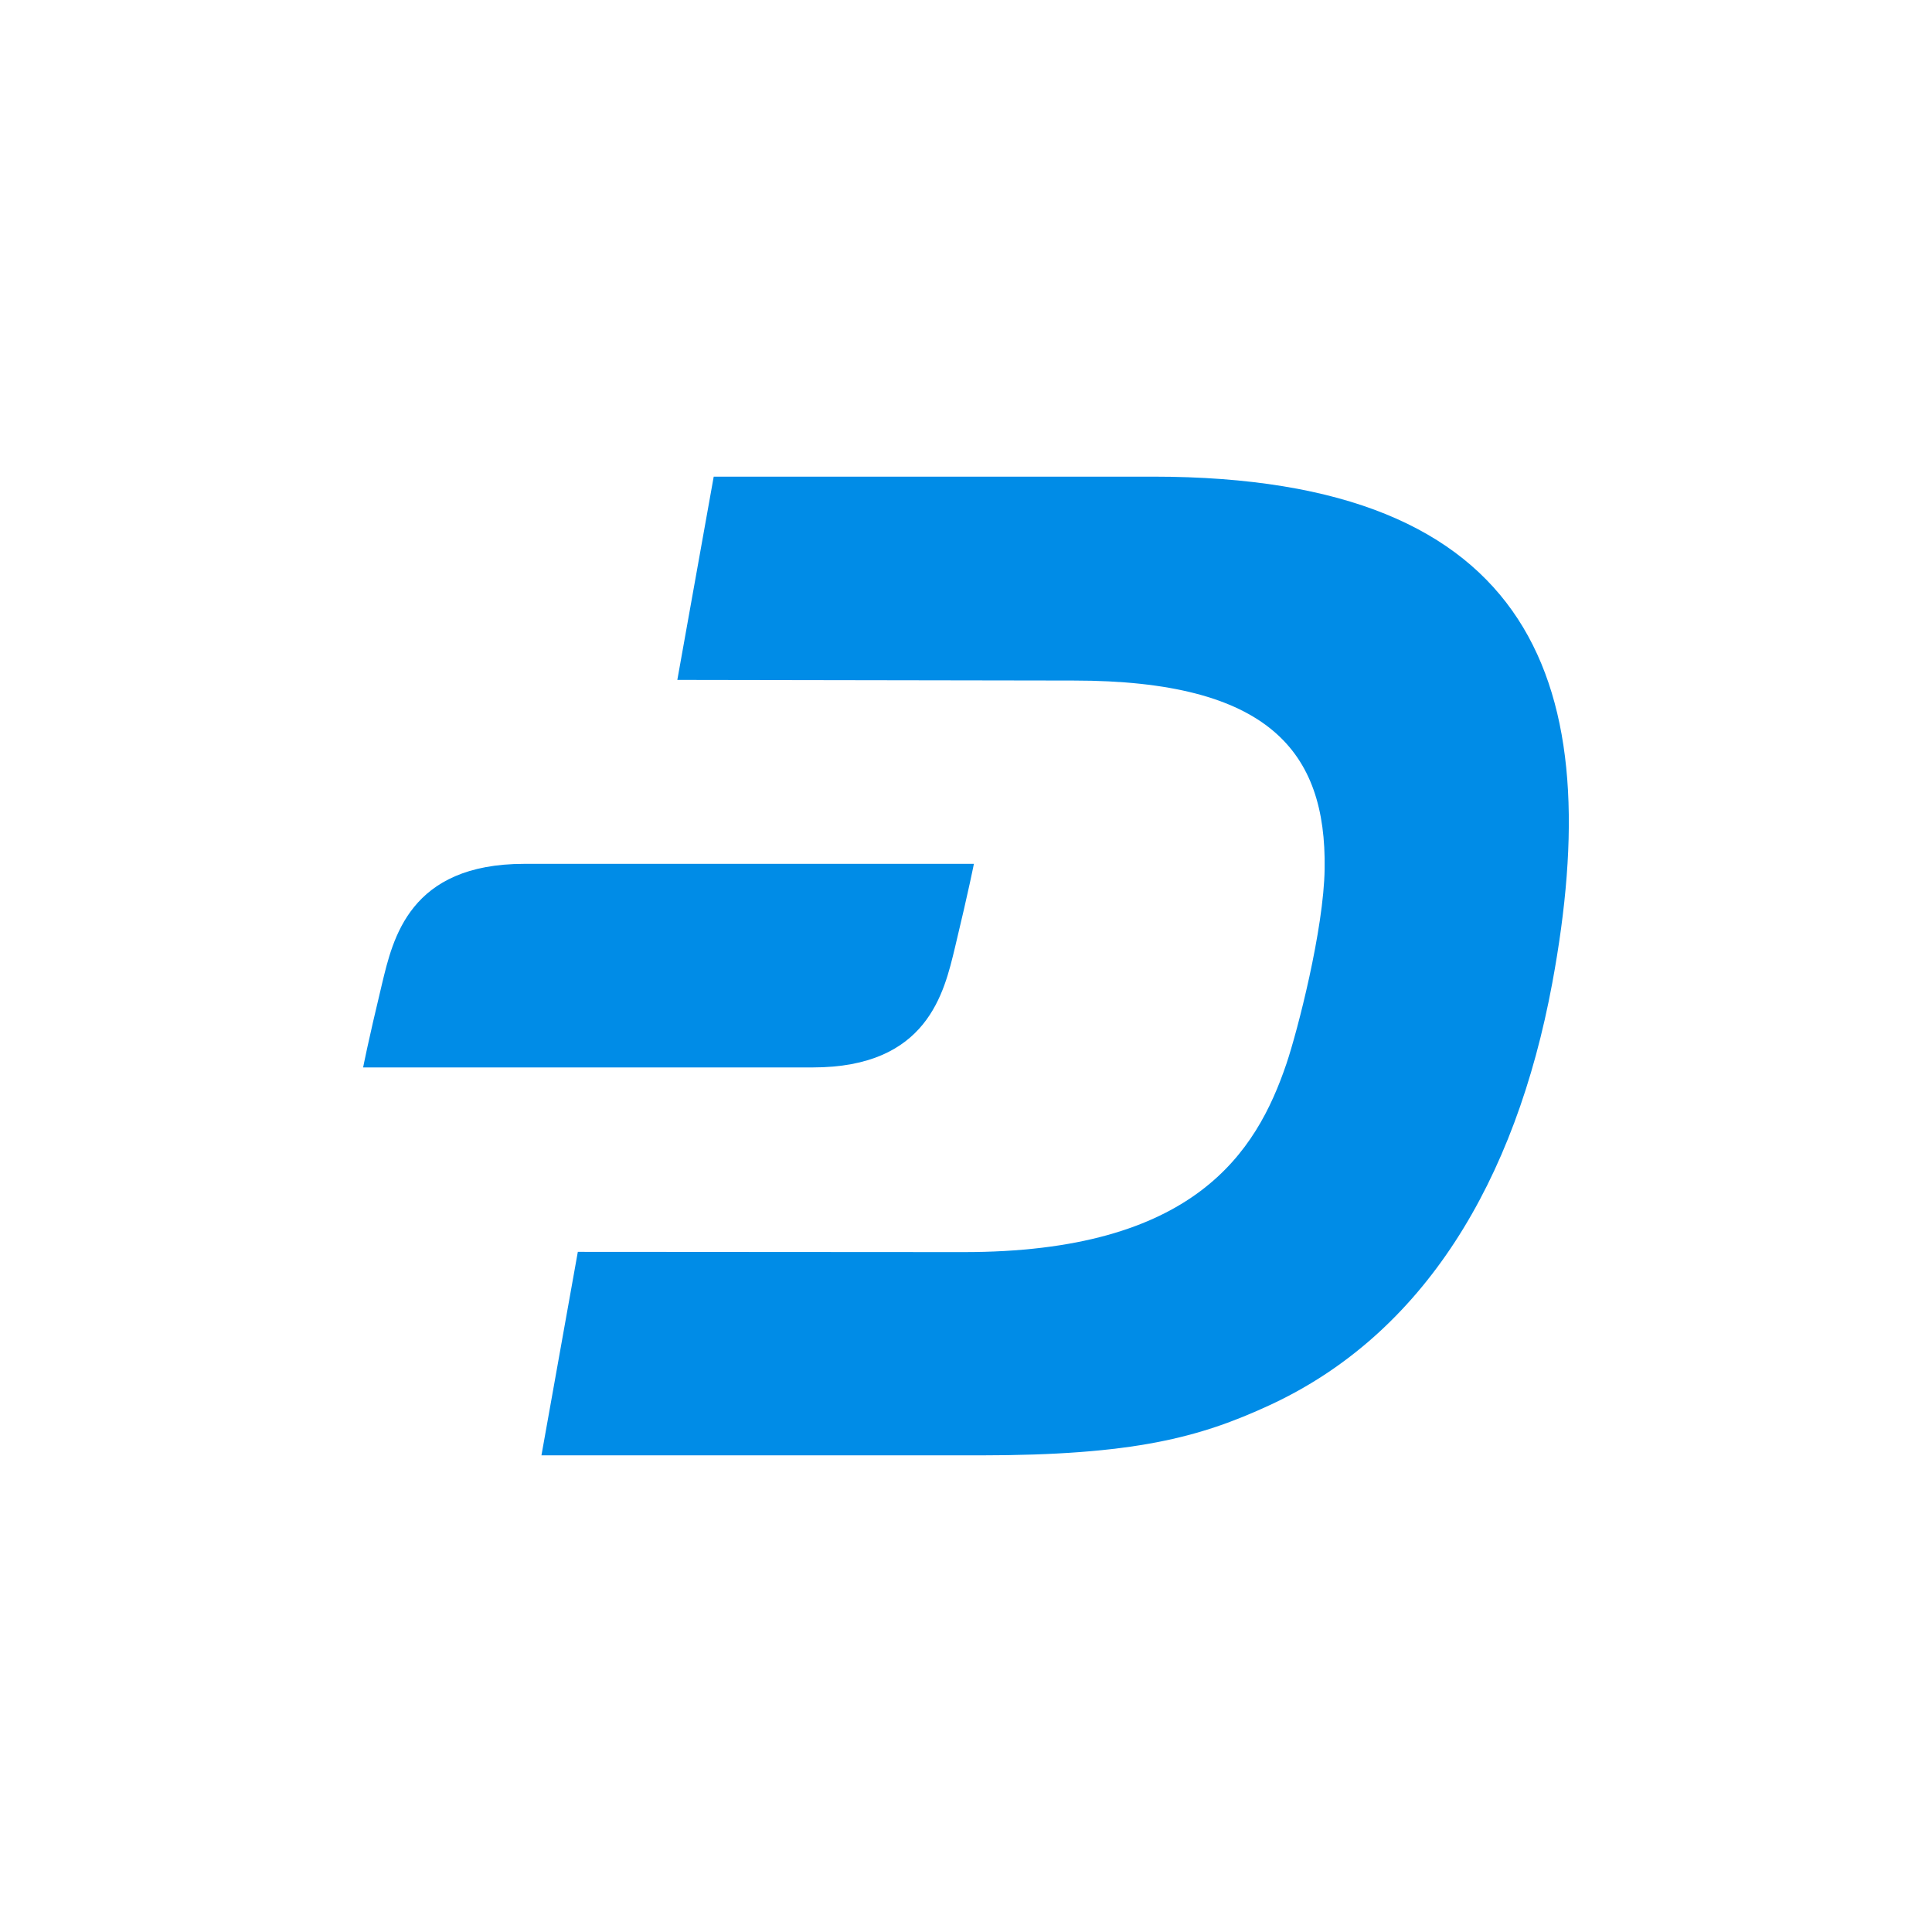<svg width="24" height="24" viewBox="0 0 24 24" fill="none" xmlns="http://www.w3.org/2000/svg">
<path d="M14.323 5.921H8.866L8.414 8.446L13.336 8.454C15.759 8.454 16.478 9.333 16.455 10.794C16.445 11.542 16.118 12.808 15.98 13.216C15.608 14.311 14.84 15.558 11.961 15.554L7.178 15.551L6.726 18.079H12.169C14.088 18.079 14.906 17.855 15.769 17.457C17.684 16.573 18.825 14.681 19.283 12.211C19.963 8.536 19.115 5.921 14.322 5.921H14.323Z" fill="#008CE7"/>
<path d="M11.864 11.766C12.041 11.028 12.098 10.731 12.098 10.731H6.513C5.085 10.731 4.881 11.661 4.745 12.224C4.568 12.96 4.511 13.26 4.511 13.26H10.097C11.524 13.26 11.728 12.33 11.864 11.766Z" fill="#008CE7"/>
</svg>
